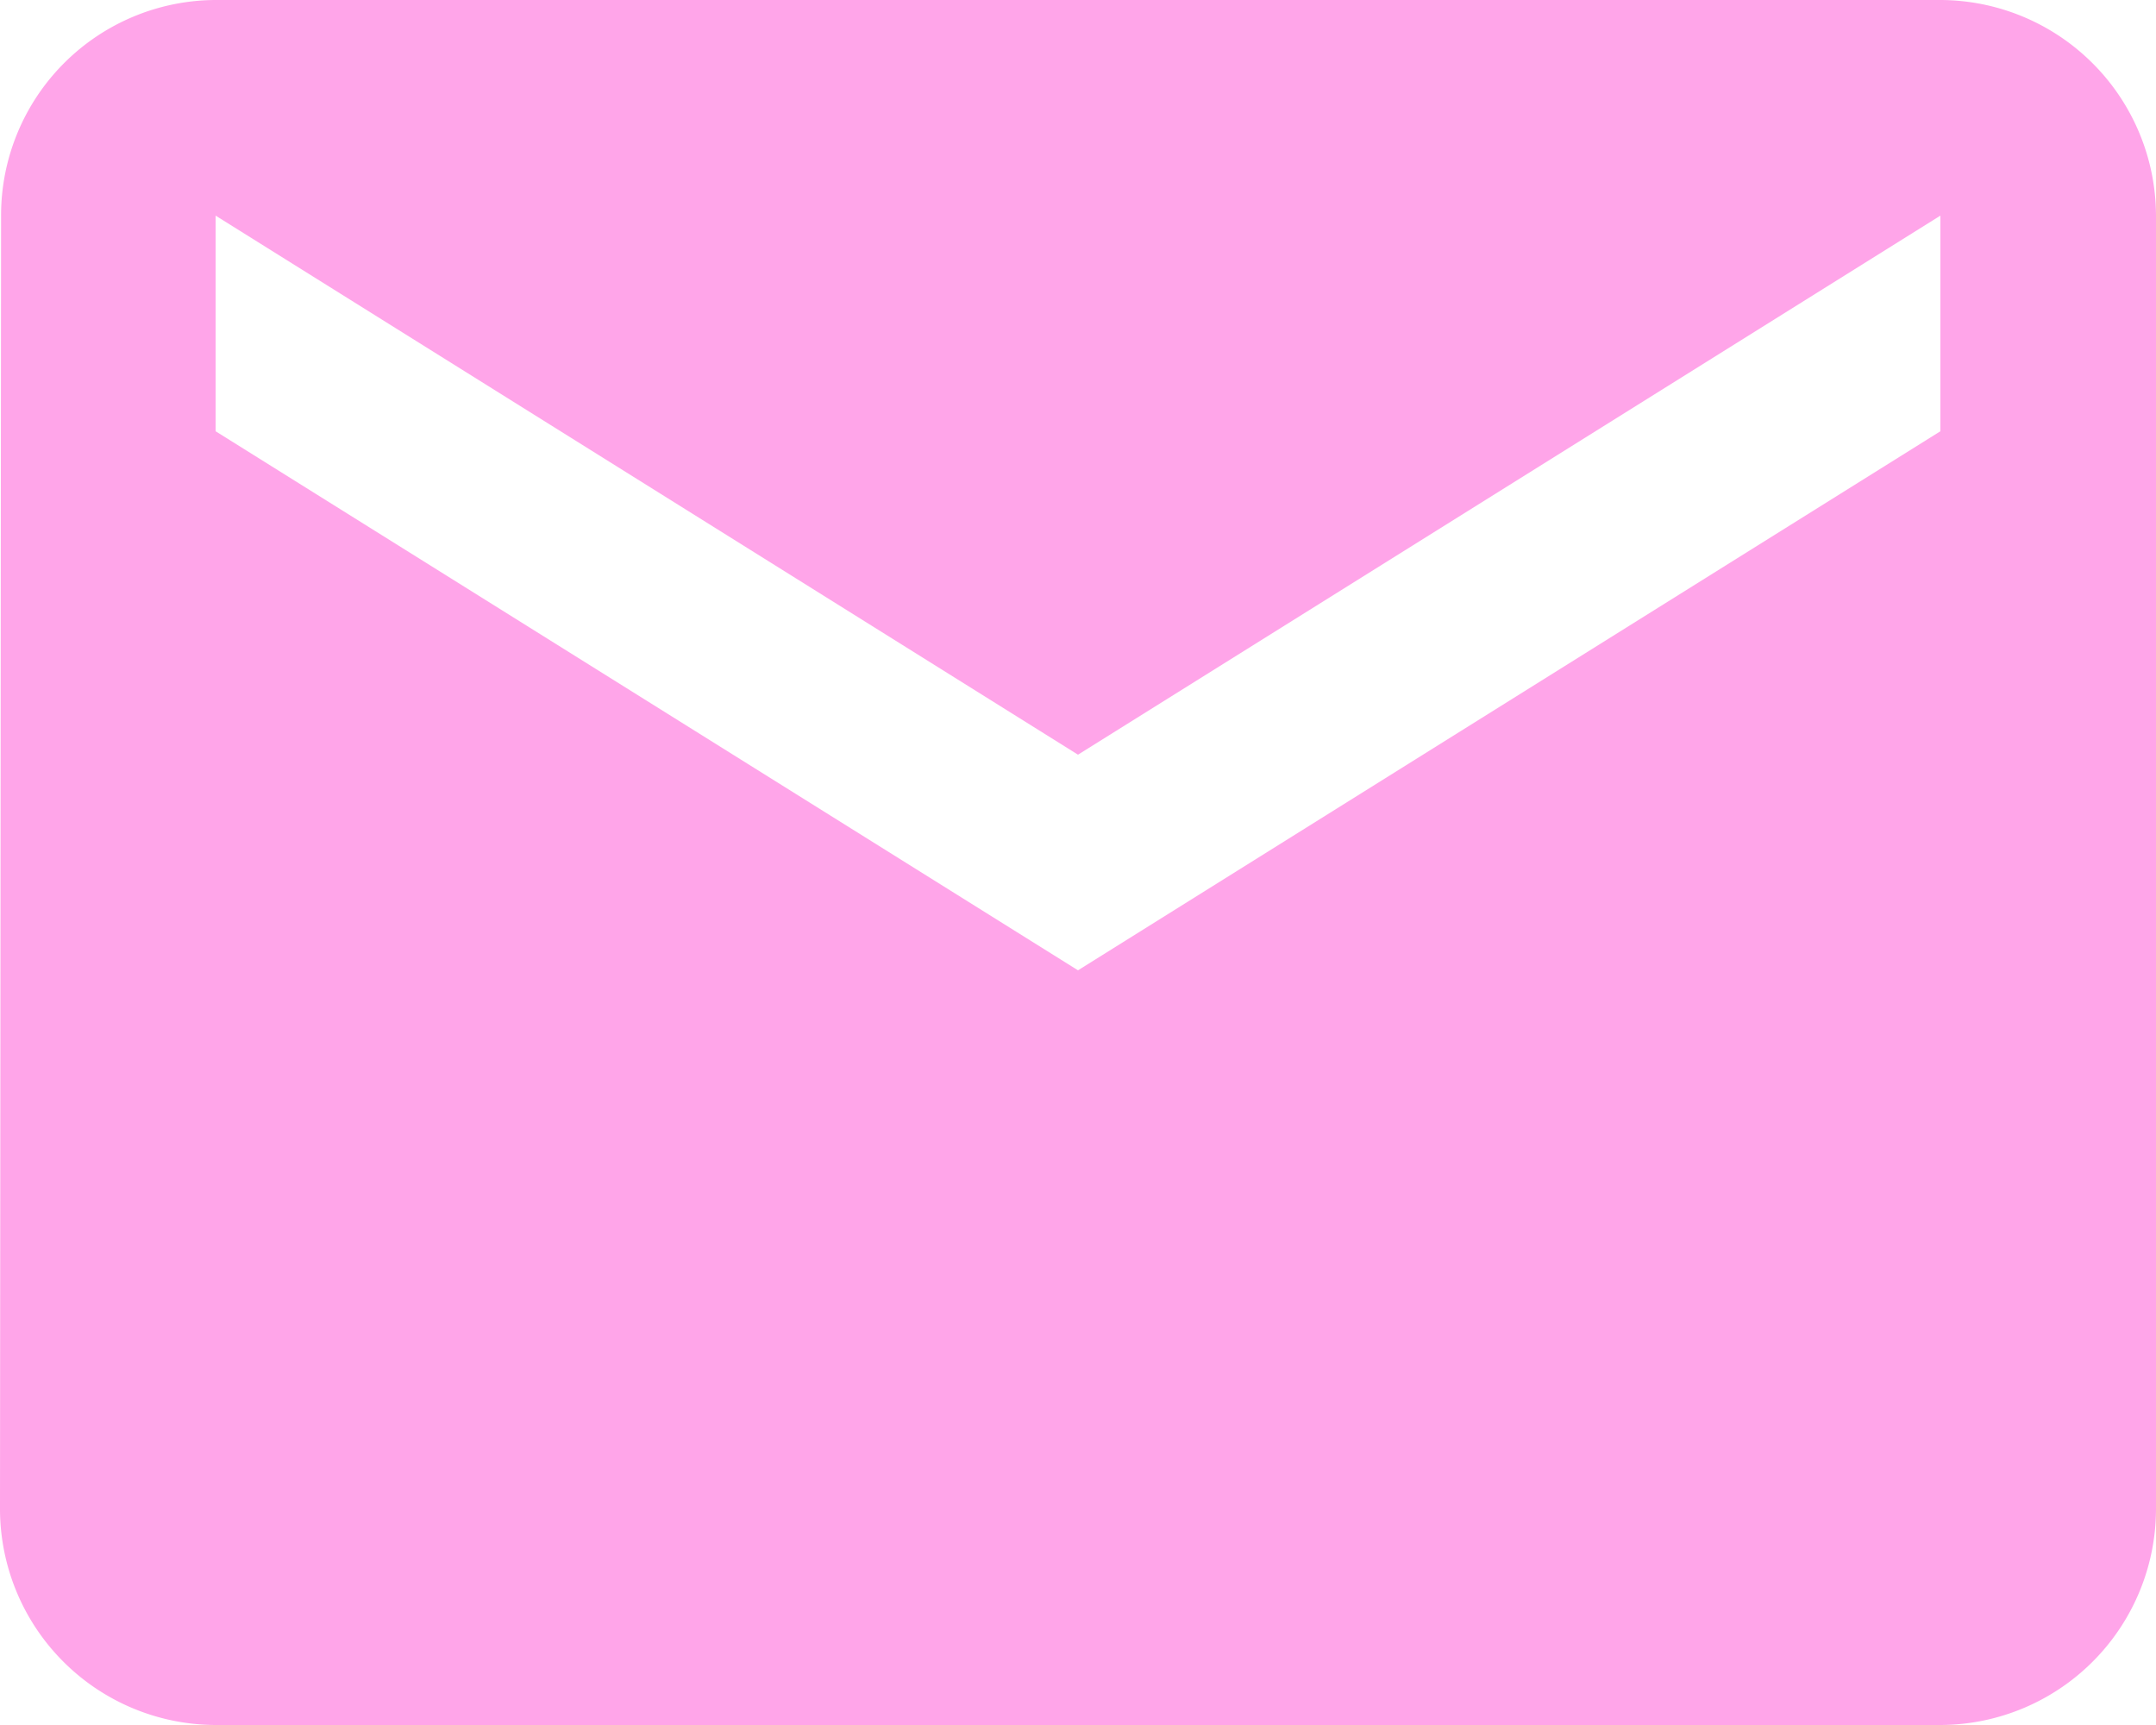 <svg xmlns="http://www.w3.org/2000/svg" viewBox="0 0 150 120"><path data-name="Icon material-mail" d="M135 0H15A14.98 14.98 0 0 0 .075 15L0 105a15.044 15.044 0 0 0 15 15h120a15.044 15.044 0 0 0 15-15V15a15.044 15.044 0 0 0-15-15Zm0 30L75 67.5 15 30V15l60 37.5L135 15Z" fill="#ffa5e9"/></svg>
